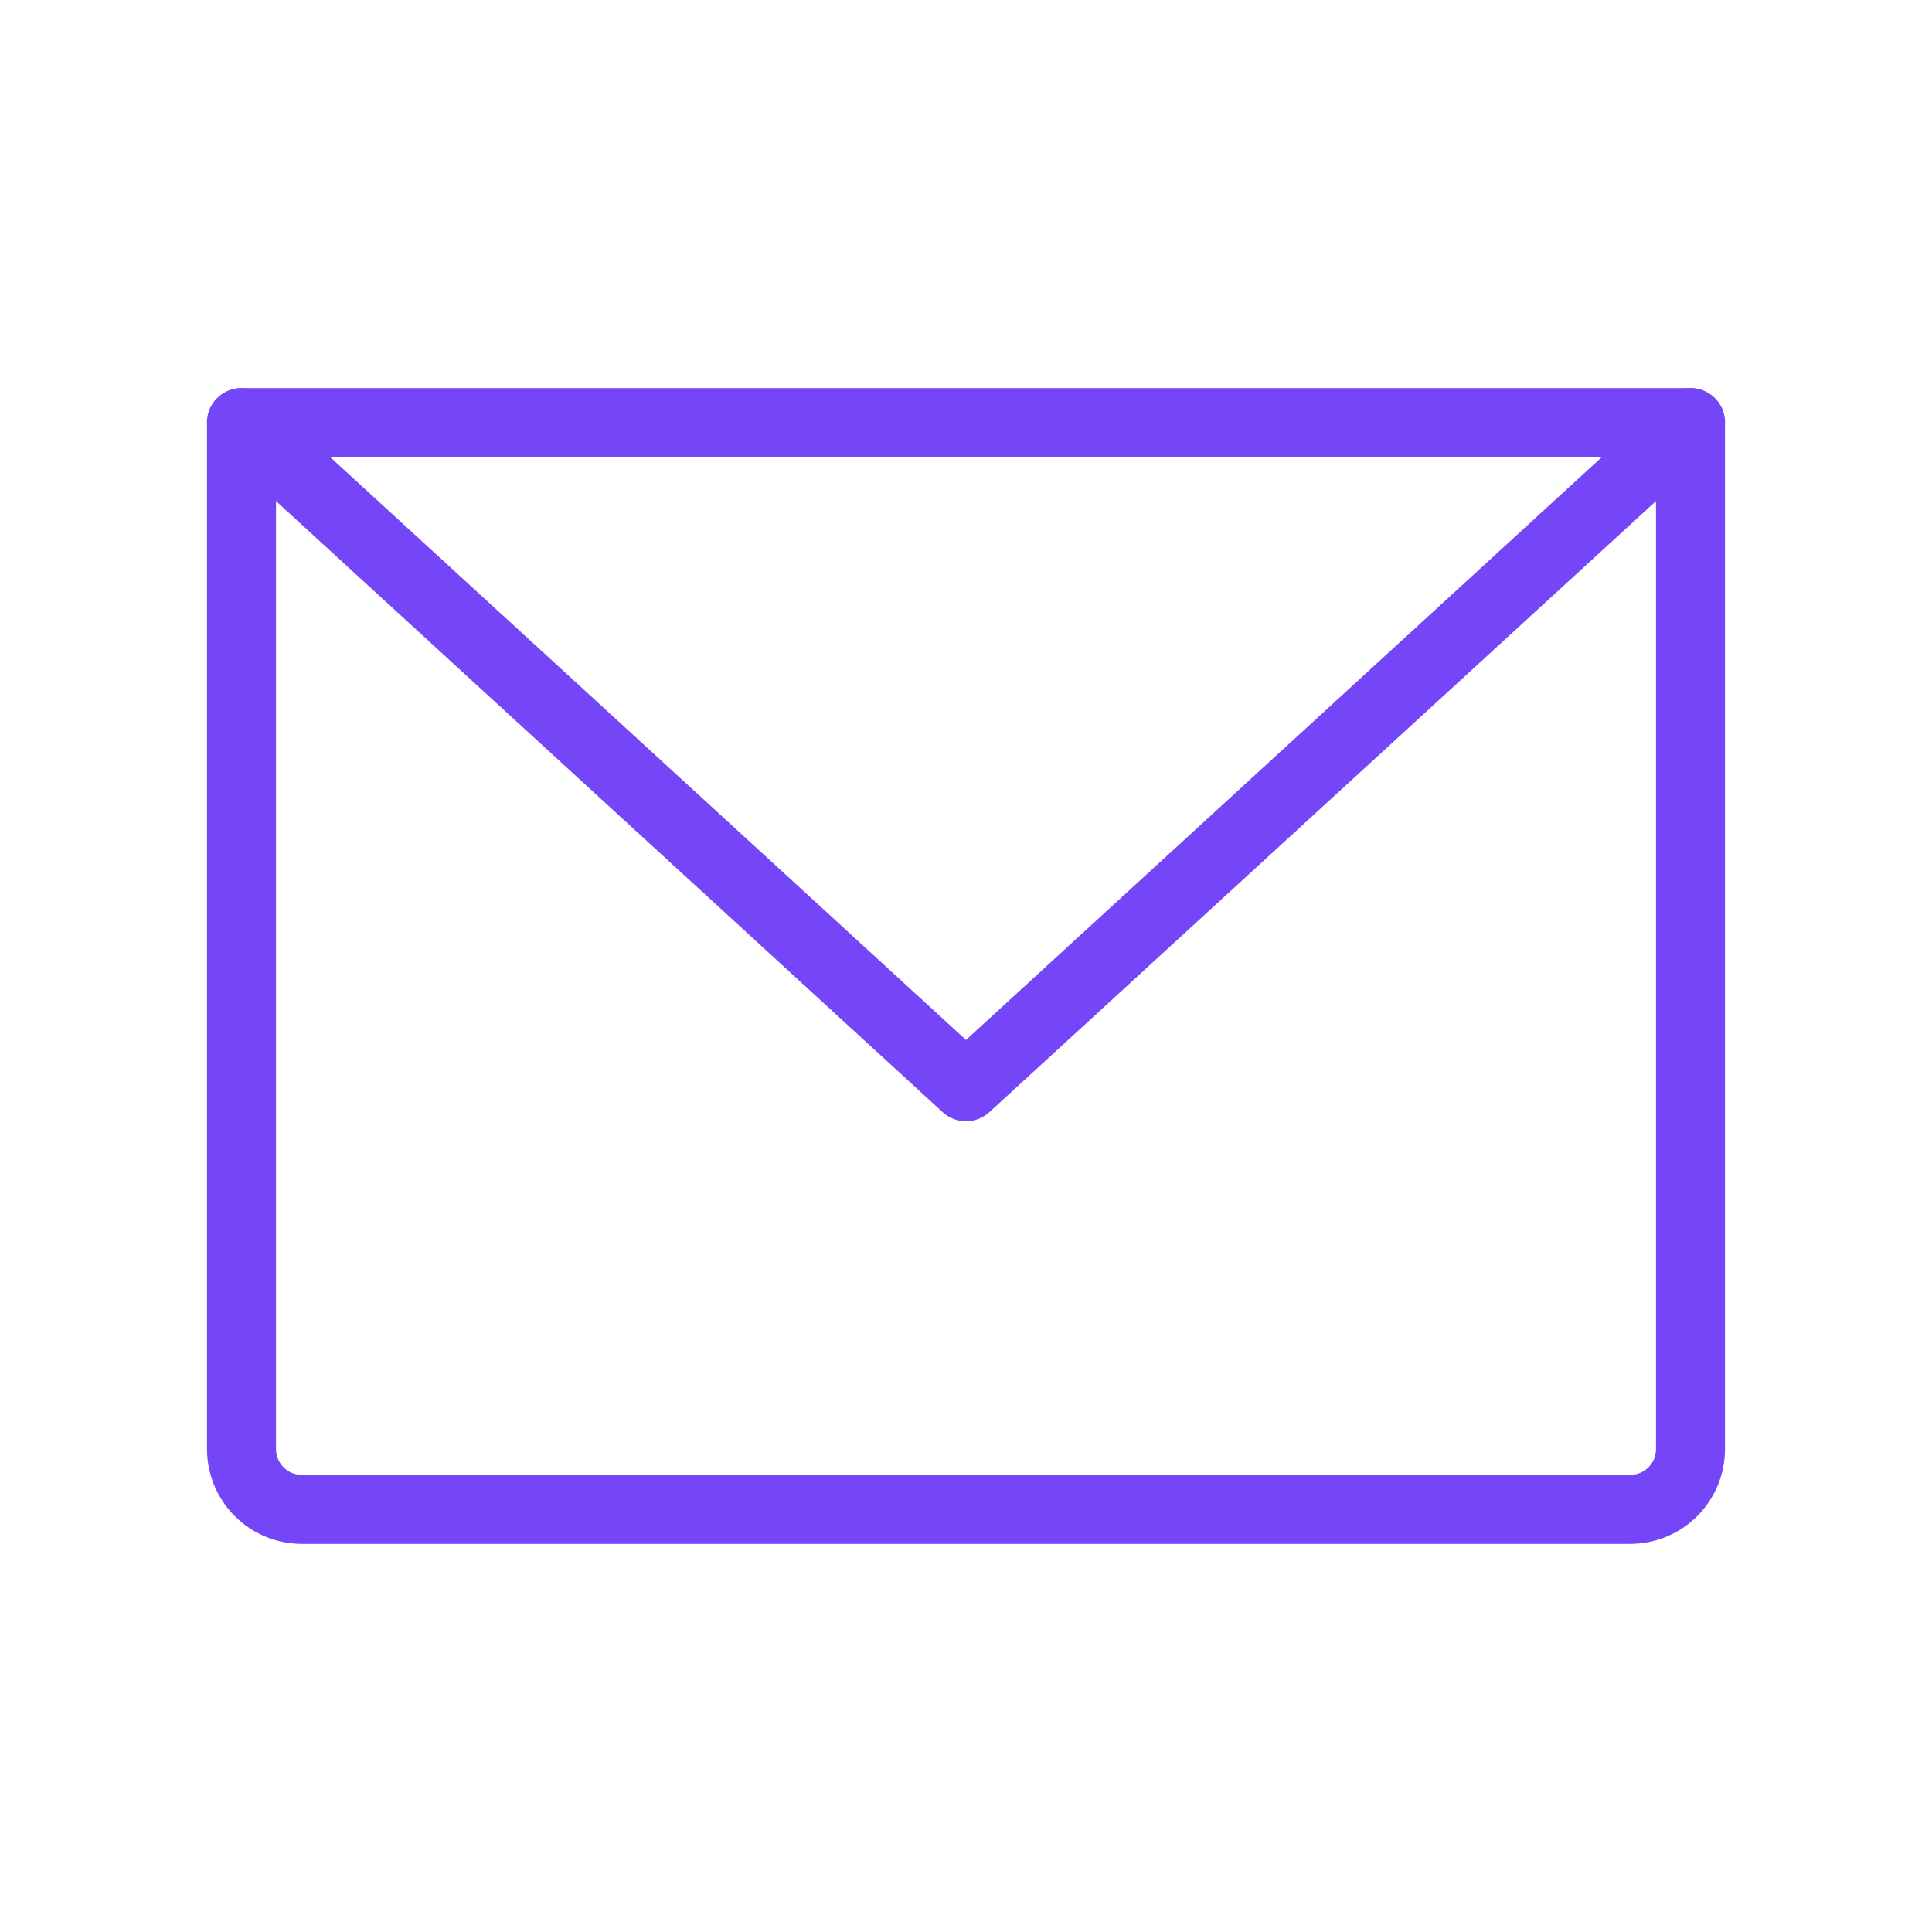 <svg width="28" height="28" viewBox="0 0 28 28" fill="none" xmlns="http://www.w3.org/2000/svg">
<path d="M3.5 6.125H24.5V21C24.5 21.232 24.408 21.455 24.244 21.619C24.08 21.783 23.857 21.875 23.625 21.875H4.375C4.143 21.875 3.92 21.783 3.756 21.619C3.592 21.455 3.5 21.232 3.5 21V6.125Z" stroke="#7546F7" stroke-linecap="round" stroke-linejoin="round"/>
<path d="M24.5 6.125L14 15.75L3.5 6.125" stroke="#7546F7" stroke-linecap="round" stroke-linejoin="round"/>
</svg>
